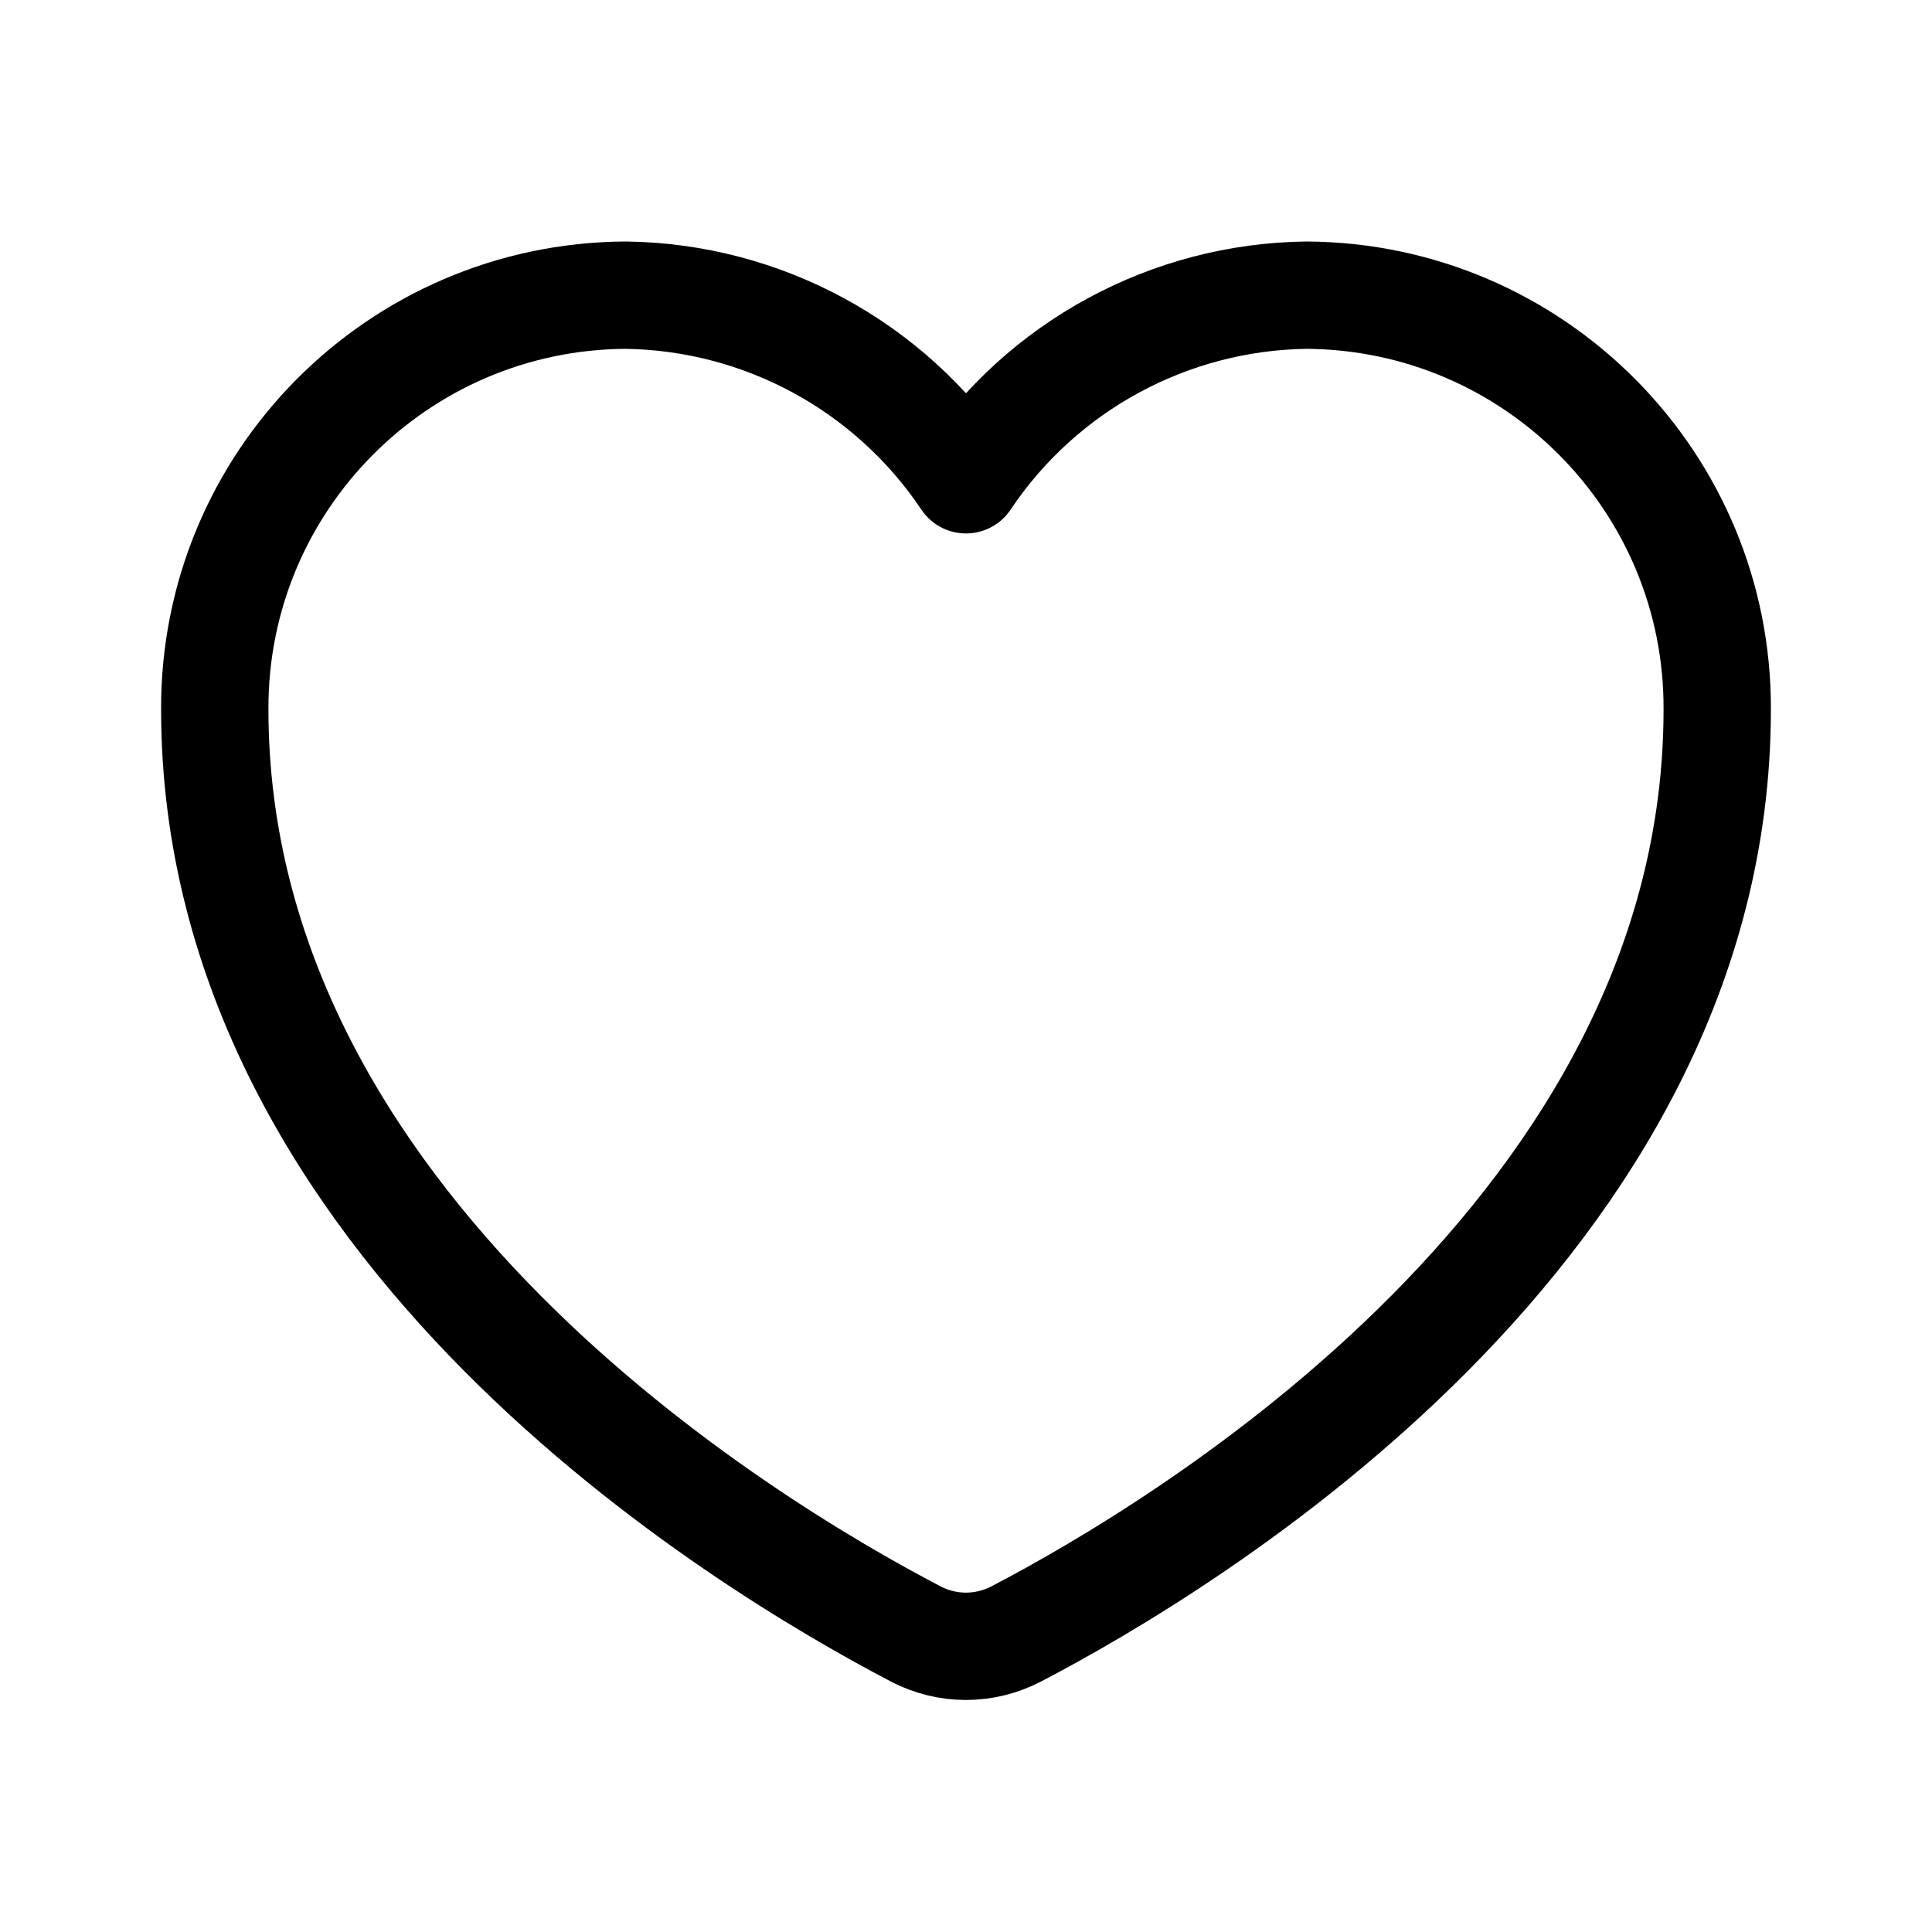 <svg xmlns="http://www.w3.org/2000/svg" height="18" width="18" viewBox="0 0 18 18"><title>heart 3</title><g fill="none" stroke="currentColor" class="nc-icon-wrapper"><path d="M8.529,15.222c.297,.155,.644,.155,.941,0,1.57-.819,6.529-3.787,6.529-8.613,.008-2.12-1.704-3.846-3.826-3.859-1.277,.016-2.464,.66-3.173,1.72-.71-1.06-1.897-1.704-3.173-1.72-2.123,.013-3.834,1.739-3.826,3.859,0,4.826,4.959,7.794,6.529,8.613Z" stroke-linecap="round" stroke-linejoin="round"></path></g></svg>